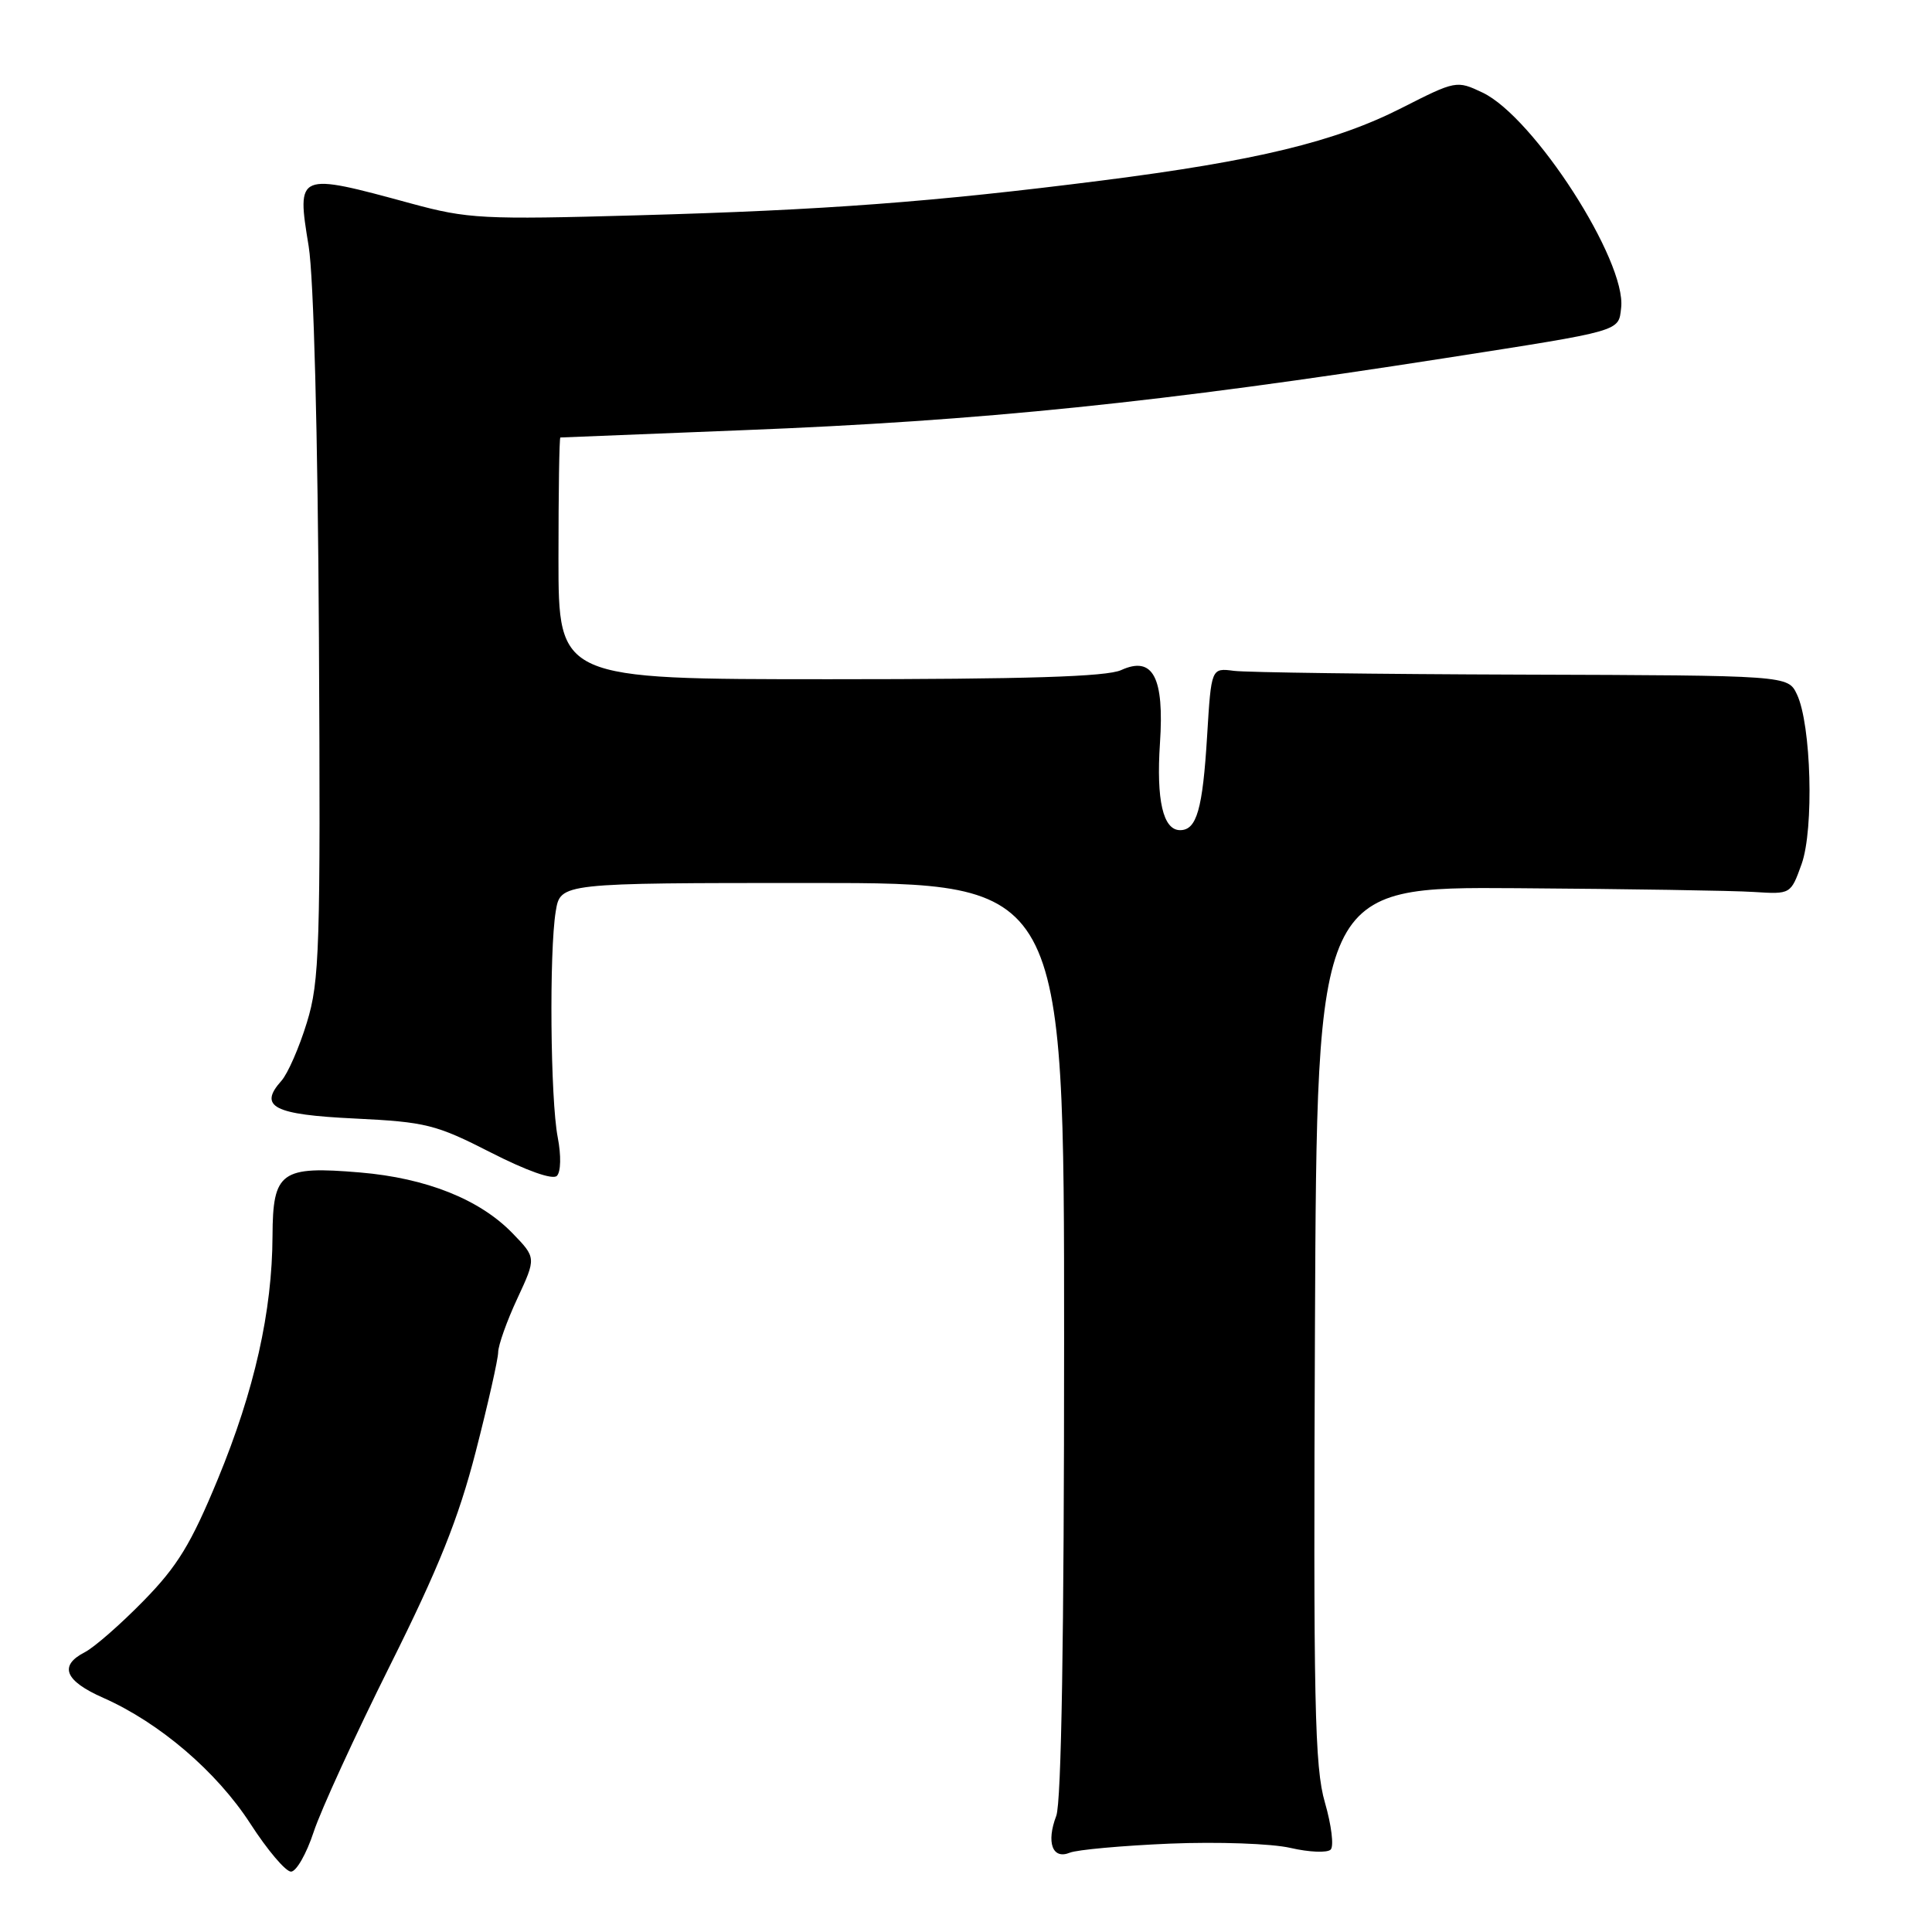 <?xml version="1.0" encoding="UTF-8" standalone="no"?>
<!DOCTYPE svg PUBLIC "-//W3C//DTD SVG 1.1//EN" "http://www.w3.org/Graphics/SVG/1.1/DTD/svg11.dtd" >
<svg xmlns="http://www.w3.org/2000/svg" xmlns:xlink="http://www.w3.org/1999/xlink" version="1.1" viewBox="0 0 256 256">
 <g >
 <path fill="currentColor"
d=" M 41.56 242.75 C 42.51 239.86 47.06 229.94 51.67 220.70 C 58.11 207.81 60.75 201.22 63.03 192.38 C 64.66 186.05 66.00 180.11 66.01 179.18 C 66.02 178.26 67.15 175.06 68.54 172.08 C 71.06 166.66 71.06 166.66 67.90 163.40 C 63.56 158.92 56.48 156.10 47.72 155.36 C 37.21 154.47 36.15 155.24 36.11 163.75 C 36.07 173.77 33.72 184.23 28.86 196.00 C 25.32 204.57 23.52 207.53 19.01 212.13 C 15.98 215.23 12.49 218.28 11.25 218.92 C 7.76 220.71 8.57 222.72 13.70 224.98 C 21.15 228.28 28.71 234.75 33.17 241.64 C 35.43 245.14 37.85 248.00 38.56 248.00 C 39.26 248.00 40.61 245.64 41.56 242.75 Z  M 155.00 244.29 C 161.38 244.03 168.50 244.28 171.00 244.86 C 173.47 245.43 175.87 245.53 176.32 245.08 C 176.77 244.63 176.42 241.83 175.56 238.85 C 174.19 234.15 174.02 225.78 174.24 175.47 C 174.50 117.50 174.50 117.50 201.00 117.69 C 215.57 117.79 229.70 118.01 232.39 118.19 C 237.28 118.50 237.28 118.50 238.72 114.50 C 240.38 109.86 240.00 95.98 238.10 92.00 C 236.91 89.50 236.91 89.50 201.70 89.39 C 182.34 89.33 165.15 89.10 163.50 88.89 C 160.50 88.50 160.50 88.50 159.95 97.50 C 159.36 107.25 158.57 110.00 156.37 110.00 C 154.11 110.00 153.20 106.03 153.70 98.49 C 154.29 89.74 152.77 86.87 148.56 88.79 C 146.64 89.67 135.96 90.00 109.95 90.00 C 74.00 90.00 74.00 90.00 74.00 74.00 C 74.00 65.20 74.11 57.99 74.25 57.97 C 74.39 57.96 85.30 57.52 98.50 57.00 C 130.06 55.77 153.80 53.33 191.50 47.45 C 215.09 43.77 214.45 43.95 214.81 40.78 C 215.53 34.57 203.26 15.52 196.45 12.27 C 193.01 10.64 192.91 10.66 185.74 14.30 C 176.94 18.78 166.43 21.32 146.00 23.92 C 123.56 26.77 109.33 27.84 84.50 28.53 C 63.93 29.11 61.98 29.00 54.50 26.97 C 39.33 22.84 39.30 22.85 40.90 32.63 C 41.57 36.77 42.11 57.35 42.26 84.50 C 42.48 125.77 42.35 130.00 40.66 135.50 C 39.65 138.80 38.13 142.27 37.29 143.21 C 34.21 146.65 36.24 147.70 47.01 148.21 C 56.44 148.67 57.76 149.00 65.03 152.71 C 69.79 155.14 73.24 156.36 73.79 155.81 C 74.32 155.28 74.37 153.11 73.90 150.69 C 72.93 145.70 72.76 126.06 73.64 120.75 C 74.26 117.00 74.26 117.00 107.63 117.00 C 141.00 117.00 141.00 117.00 141.00 177.43 C 141.00 216.88 140.64 238.82 139.96 240.61 C 138.61 244.15 139.46 246.44 141.76 245.49 C 142.72 245.10 148.68 244.56 155.00 244.29 Z "/>
</g>
</svg>